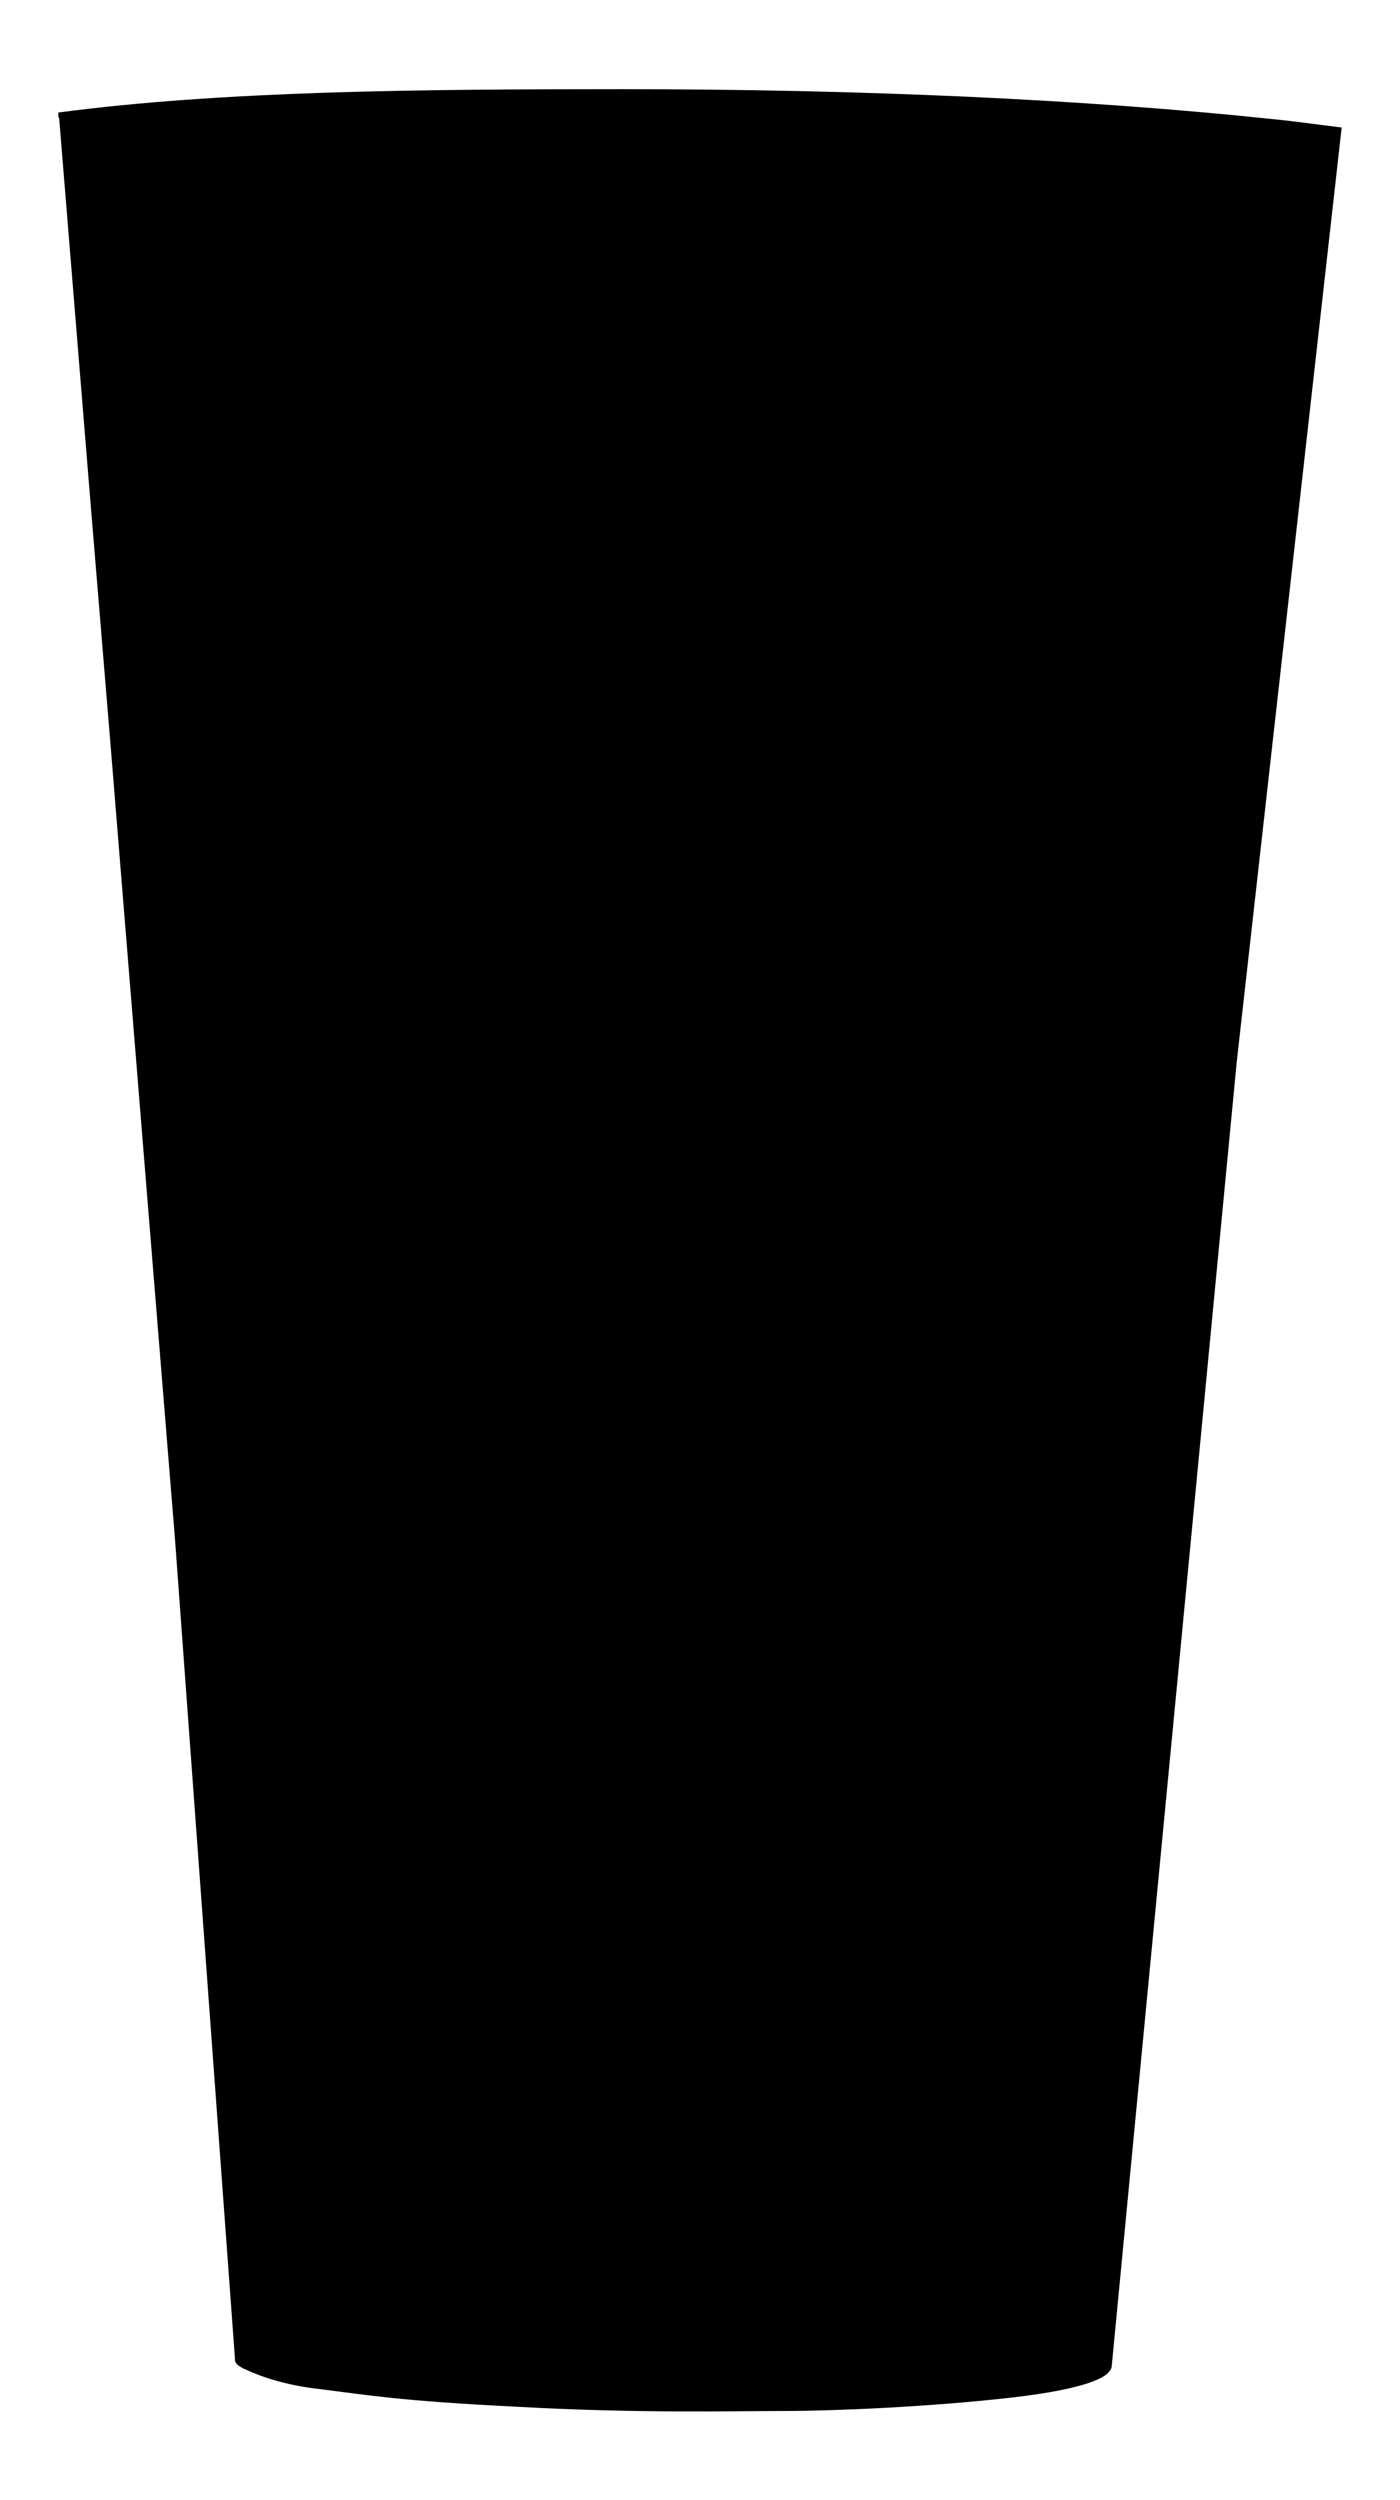 <?xml version="1.0" encoding="utf-8"?>
<!-- Generator: Adobe Illustrator 23.0.3, SVG Export Plug-In . SVG Version: 6.00 Build 0)  -->
<svg version="1.1" id="Vrstva_1" xmlns="http://www.w3.org/2000/svg" xmlns:xlink="http://www.w3.org/1999/xlink" x="0px" y="0px"
	 viewBox="0 0 168 300" style="enable-background:new 0 0 168 300;" xml:space="preserve">
<title>2</title>
<g>
	<path d="M152.8,14.3c-22.7-2.4-49.6-3.6-78.1-3.6c-24.5,0-48,0.2-67.7,2.8V14l0.1,0.2l3.8,46.6l2.4,29l7.7,94.9l7.2,98.4
		c0,0.1,0,0.2,0,0.2c0.1,0.4,0.6,0.7,1,0.9c0.5,0.2,3.7,1.9,9.4,2.5c5.6,0.7,9.4,1.4,23.6,2.1c14.3,0.8,25.8,0.5,31.9,0.5
		s17.5-0.5,27.2-1.6s11.3-2.6,11.7-3c0.4-0.5,0.3-0.4,0.4-0.7l15-156.5l7.7-68.6l4.9-43.6C158.5,15,155.8,14.6,152.8,14.3z
		 M96.2,257.7L96.2,257.7l0.2,0.1L96.2,257.7z"/>
</g>
</svg>
